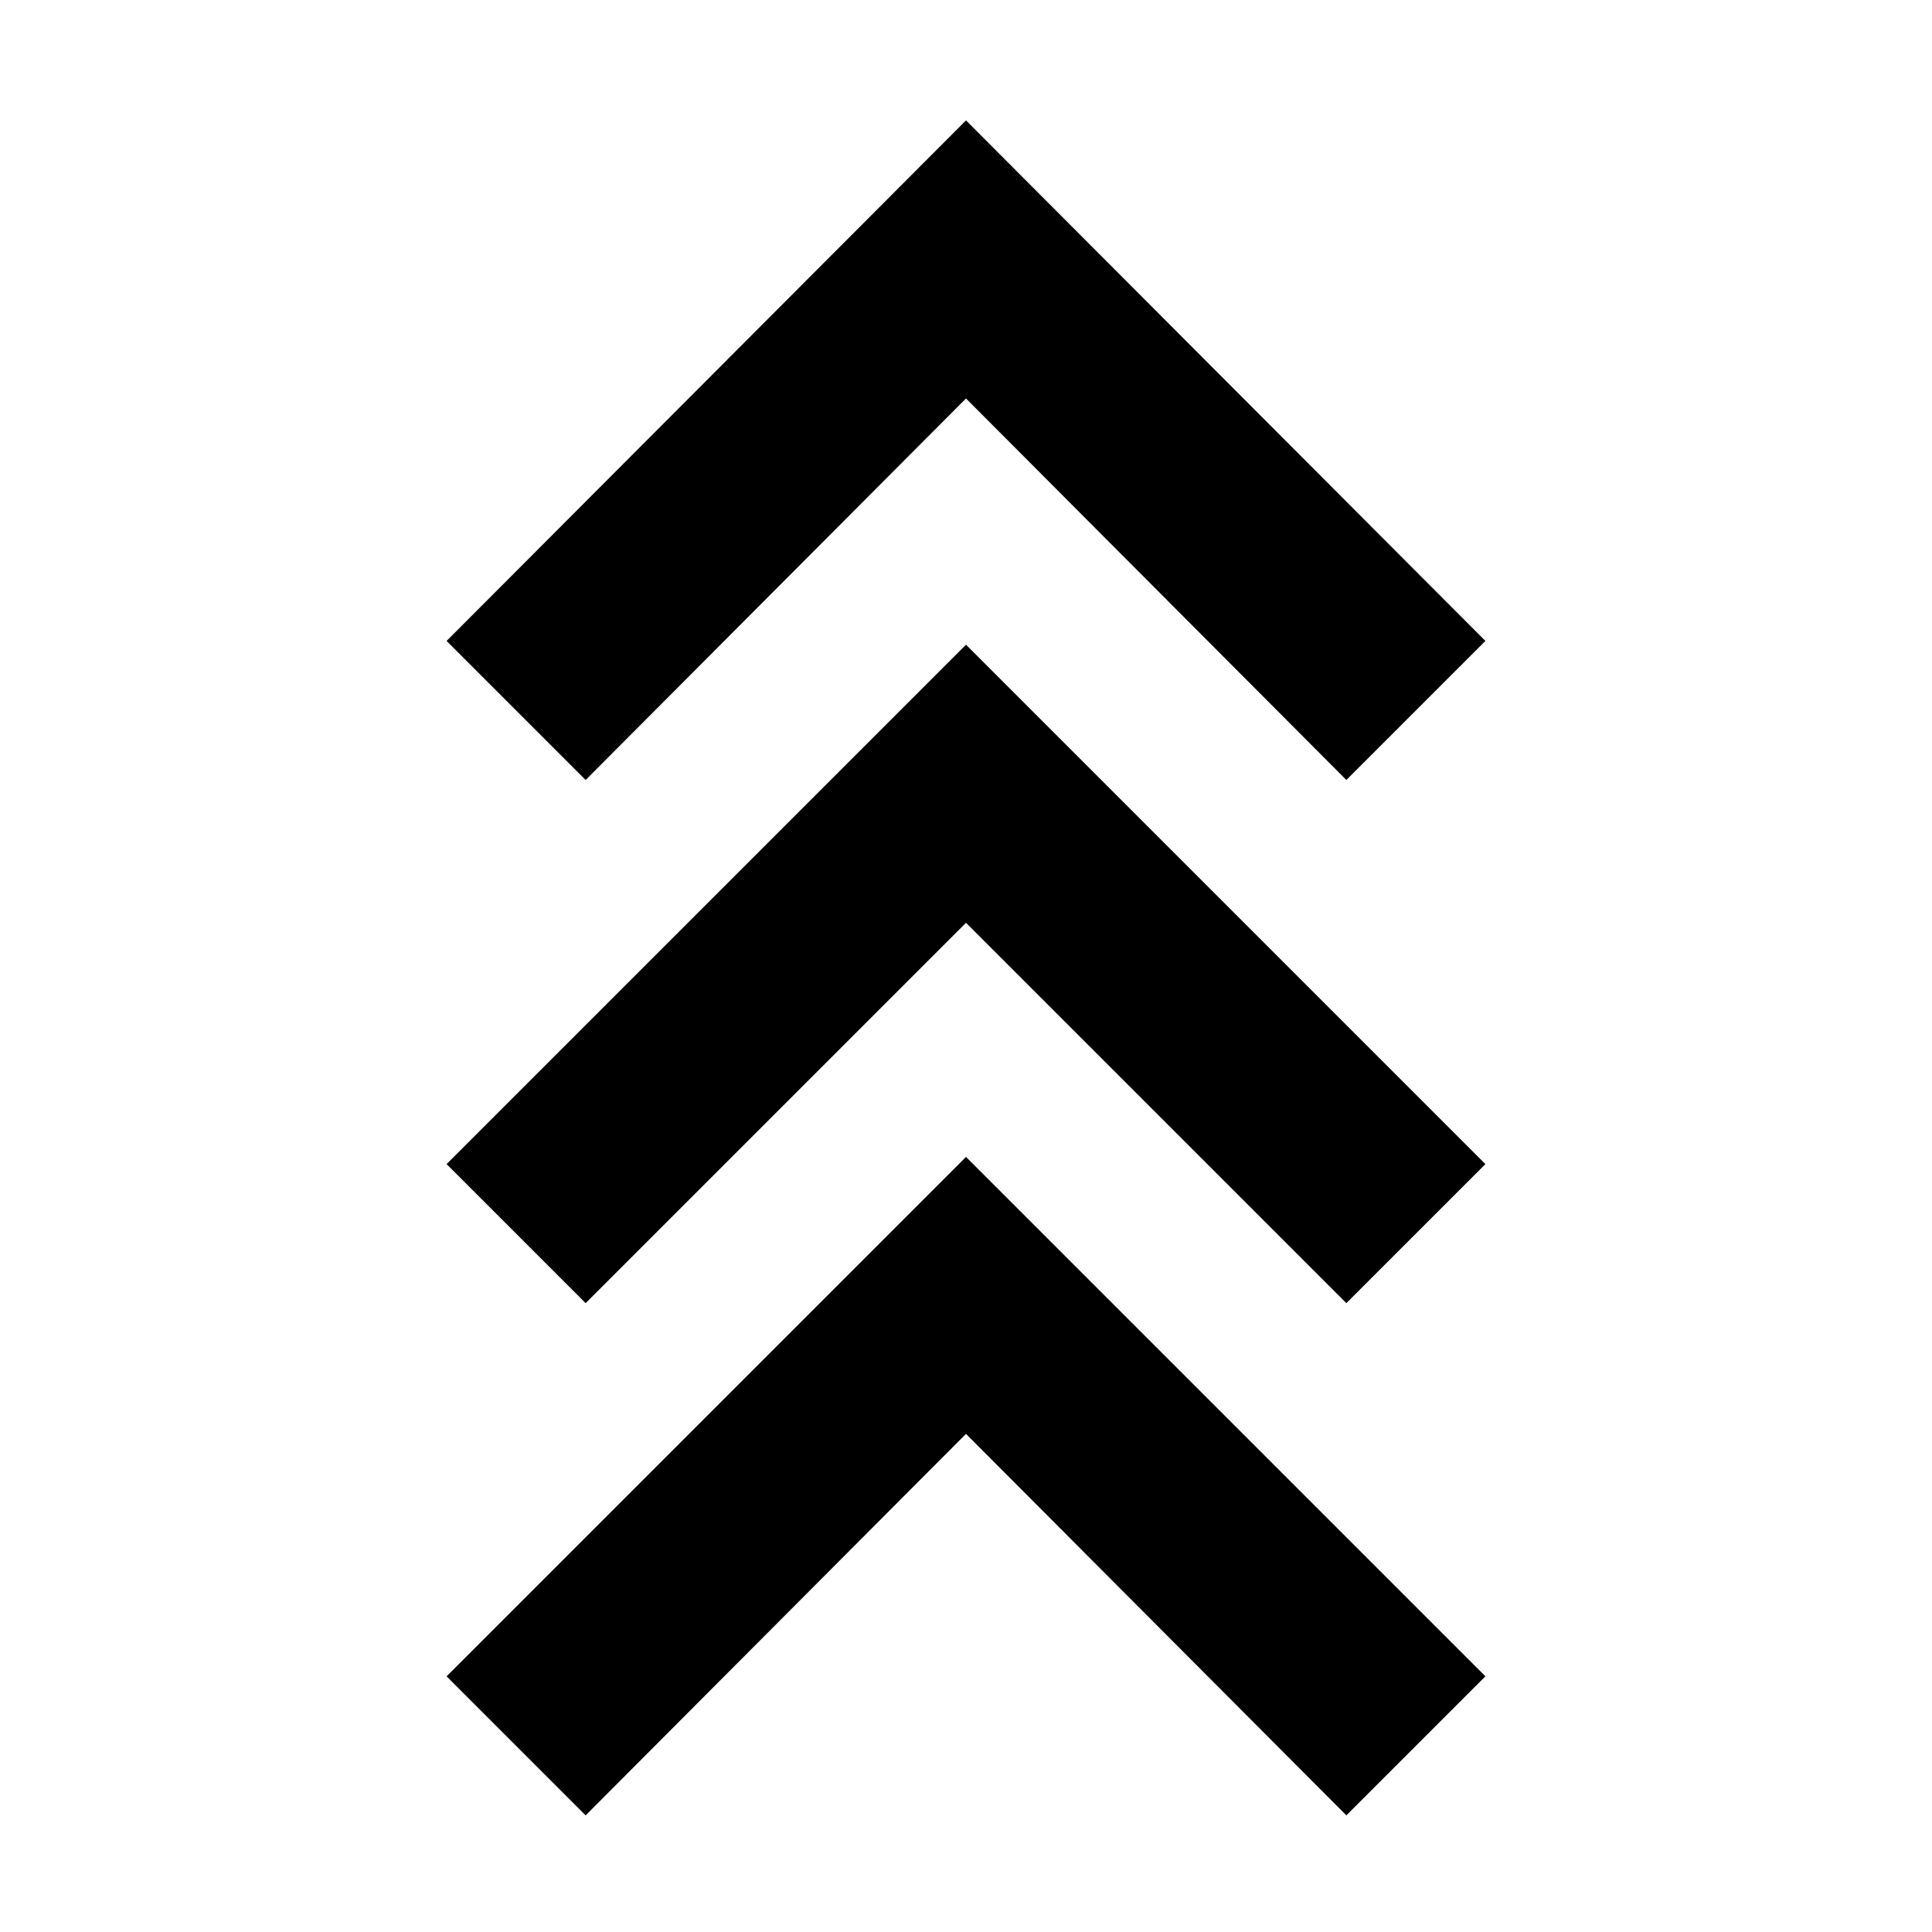 <svg xmlns="http://www.w3.org/2000/svg" height="20" viewBox="0 -960 960 960" width="20"><path d="m291-57.955-69.088-69.088L480-385.13l258.088 258.087L669-57.955 480-247.52 291-57.955Zm0-254.522-69.088-69.088L480-639.653l258.088 258.088L669-312.477l-189-189-189 189Zm0-259.958-69.088-69.088L480-900.176l258.088 258.653L669-572.435 480-762 291-572.435Z"/></svg>